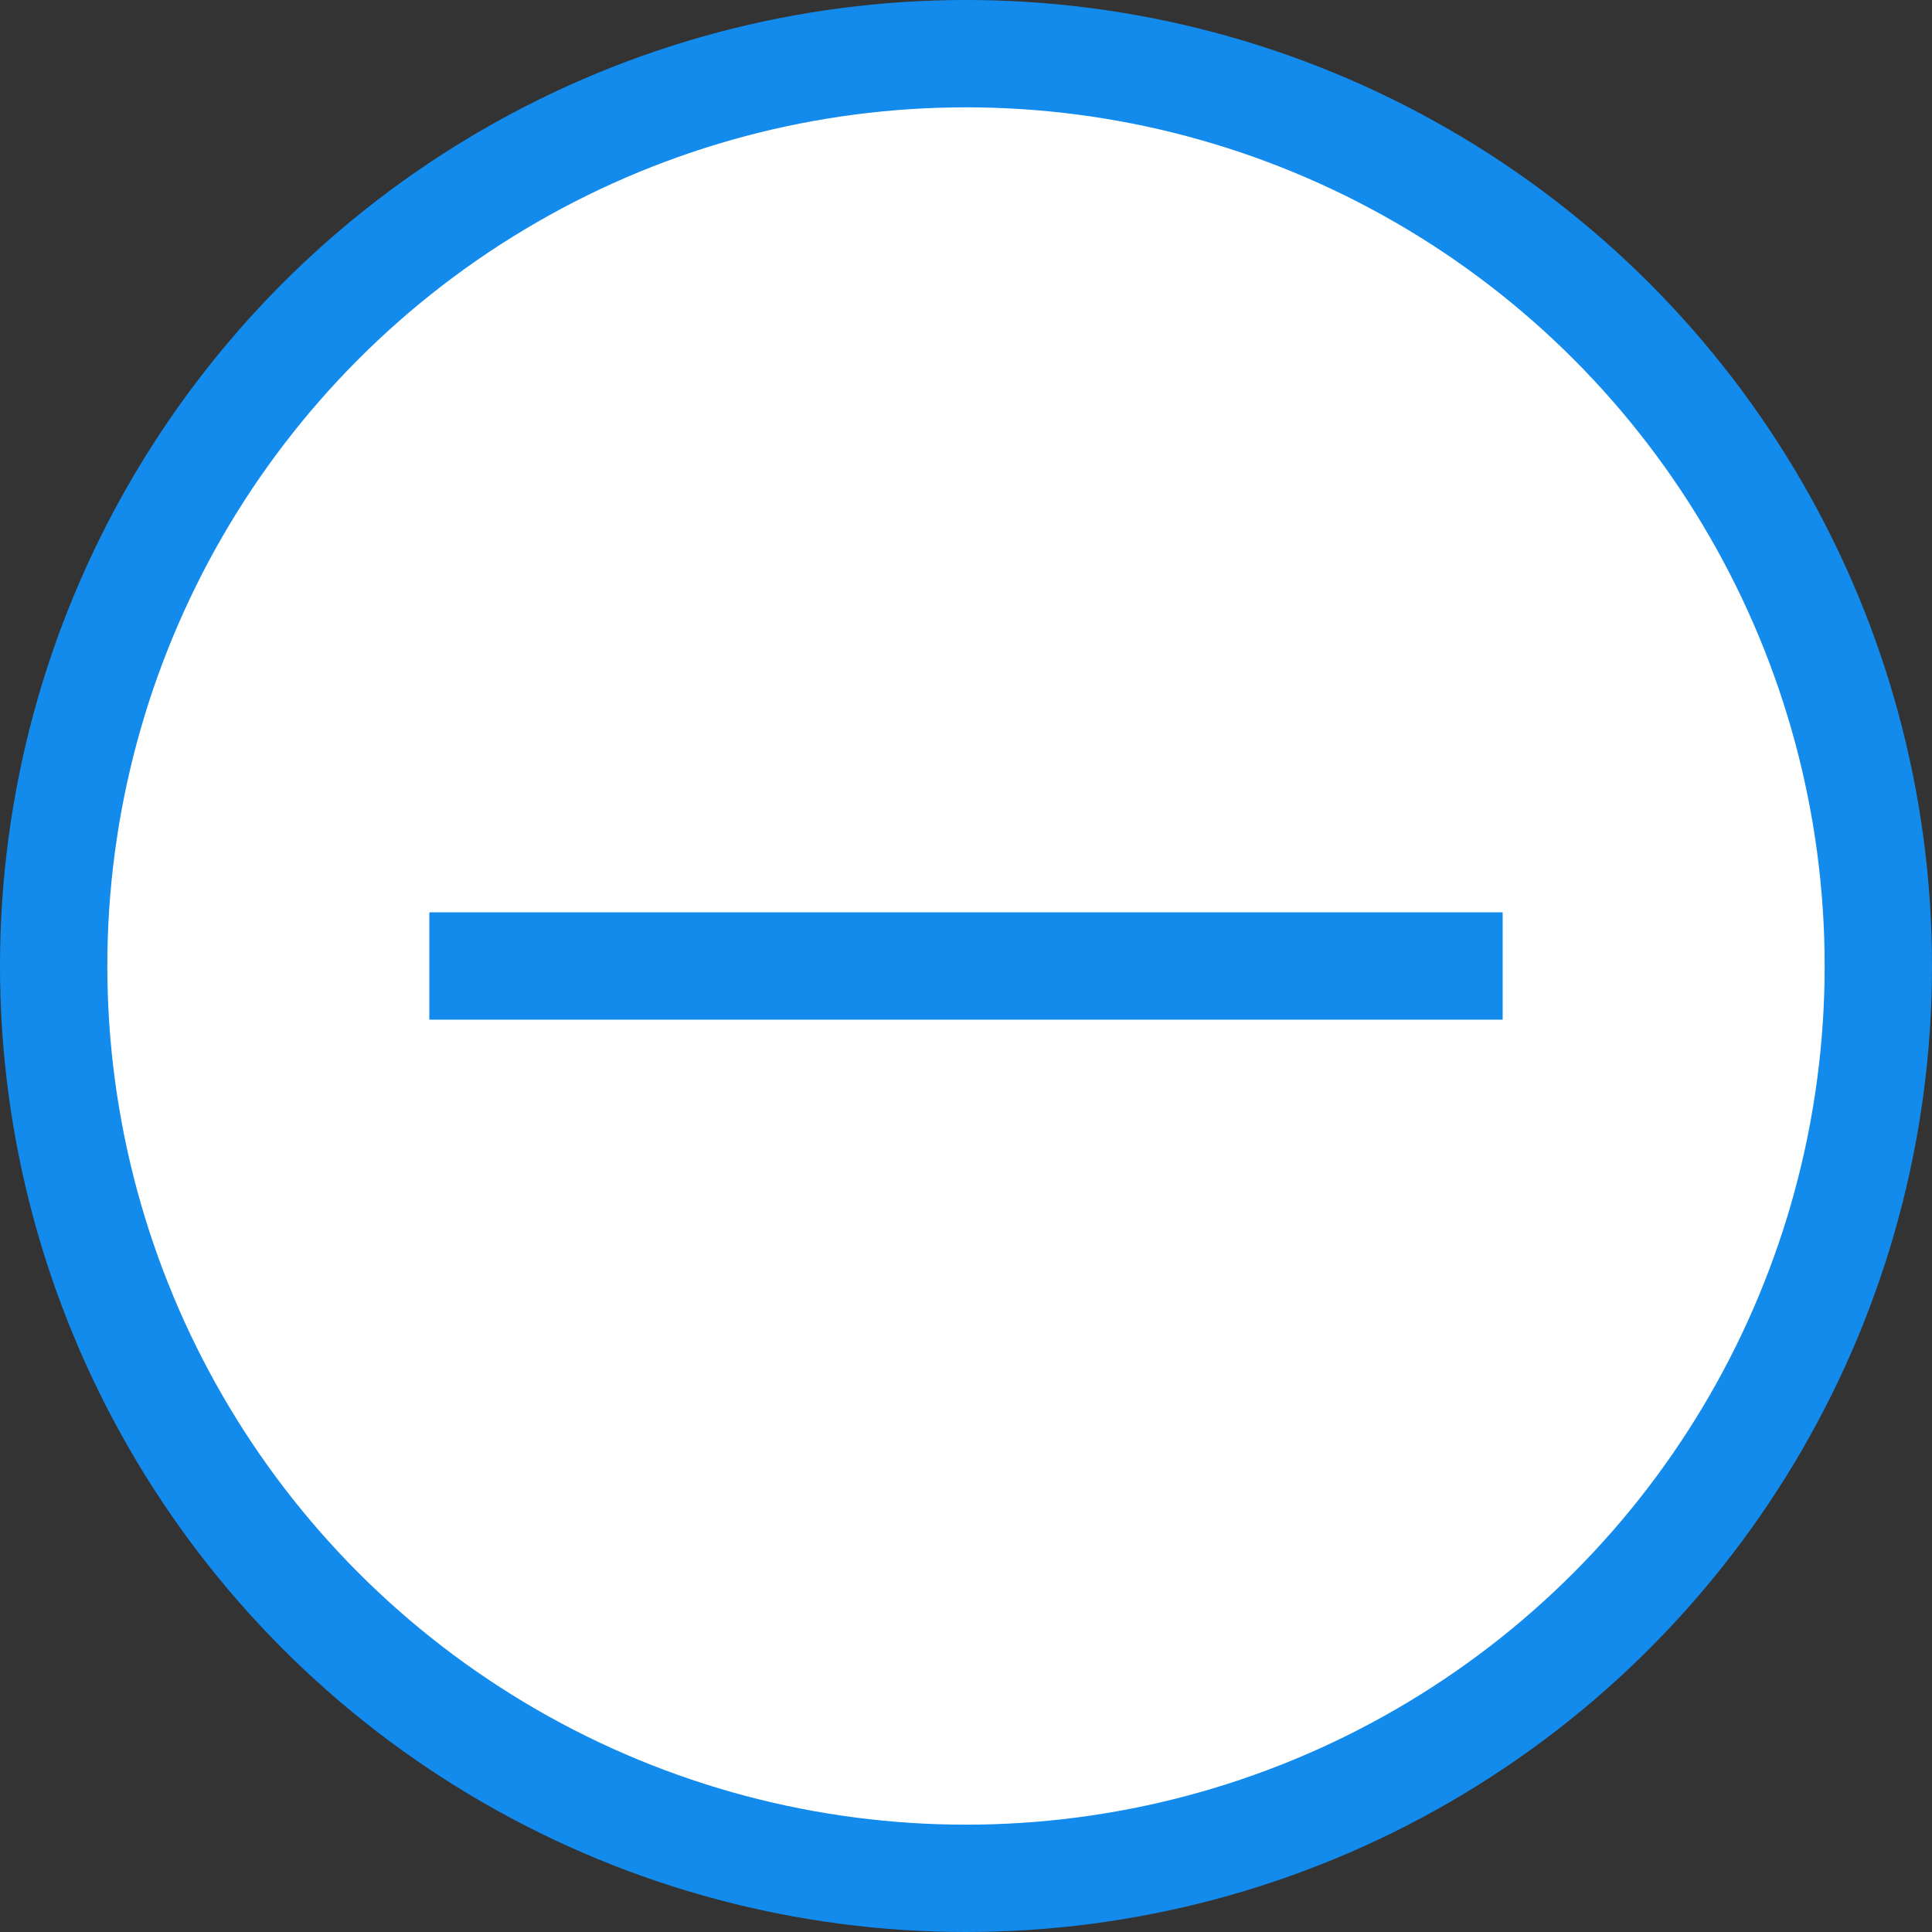 <?xml version="1.0" encoding="UTF-8"?>
<svg width="18px" height="18px" viewBox="0 0 18 18" version="1.1" xmlns="http://www.w3.org/2000/svg" xmlns:xlink="http://www.w3.org/1999/xlink">
    <rect x="0" y="0" width="18" height="18" fill="#333333" stroke="none"/>
    <!-- Generator: Sketch 50.2 (55047) - http://www.bohemiancoding.com/sketch -->
    <title>btn-@2x</title>
    <desc>Created with Sketch.</desc>
    <defs></defs>
    <g id="btn-" stroke="none" stroke-width="1" fill="none" fill-rule="evenodd">
        <g id="icon-add-copy" stroke="#128BED">
            <circle id="Oval" fill="#FFFFFF" fill-rule="nonzero" cx="9" cy="9" r="8.5"></circle>
            <path d="M4.5,9 L13.5,9" id="Line" stroke-linecap="square"></path>
        </g>
    </g>
</svg>
